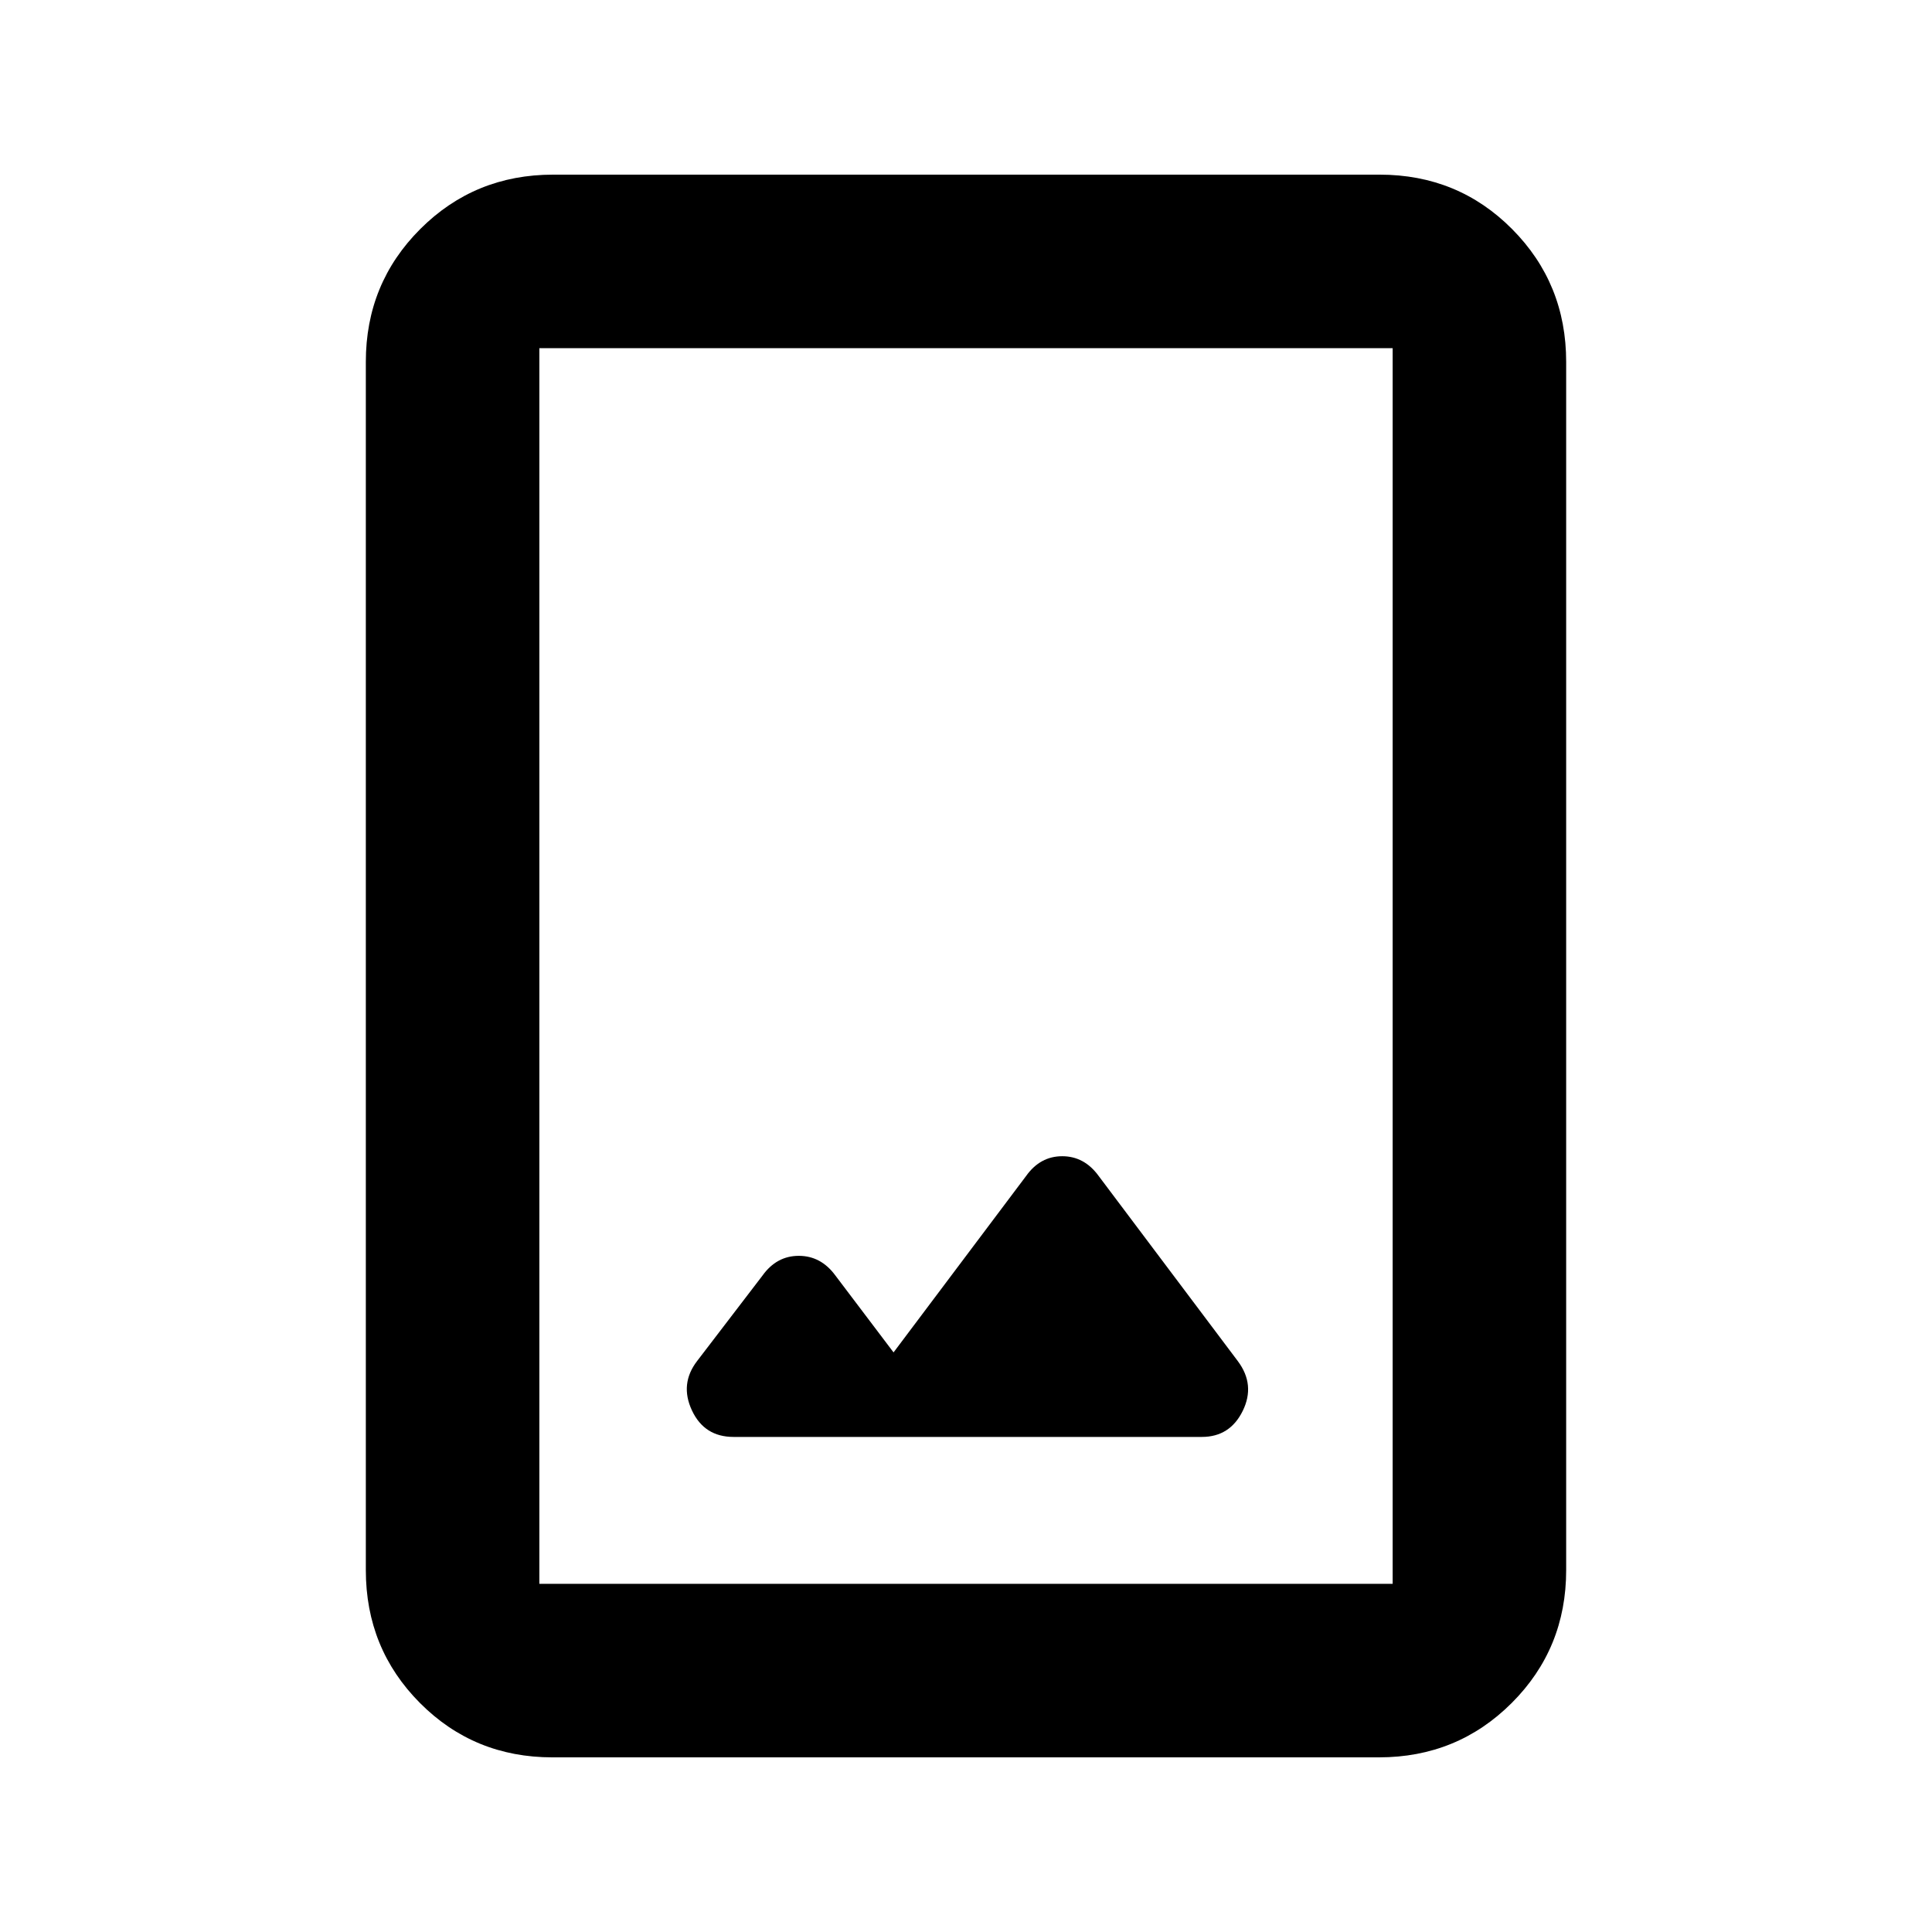 <svg xmlns="http://www.w3.org/2000/svg" height="20" viewBox="0 -960 960 960" width="20"><path d="M274.5-86.78q-38.96 0-65.84-27.03-26.88-27.03-26.88-65.97v-600.44q0-38.94 27.04-65.97t66-27.03H685.5q38.96 0 65.84 27.03 26.88 27.03 26.88 65.97v600.44q0 38.94-27.04 65.97t-66 27.03H274.5ZM268-173h424v-614H268v614Zm176-115-28.91-38.22q-7.17-9.76-18.17-9.76-11 0-18.01 9.76l-32.5 42.48q-8.76 11.39-2.59 24.57Q349.98-246 364.5-246h232.7q13.94 0 20.3-12.92 6.35-12.93-2.36-24.65l-69.26-92.15q-7.12-9.76-18.06-9.76-10.93 0-17.91 9.76L444-288ZM268-173v-614 614Z"/></svg>